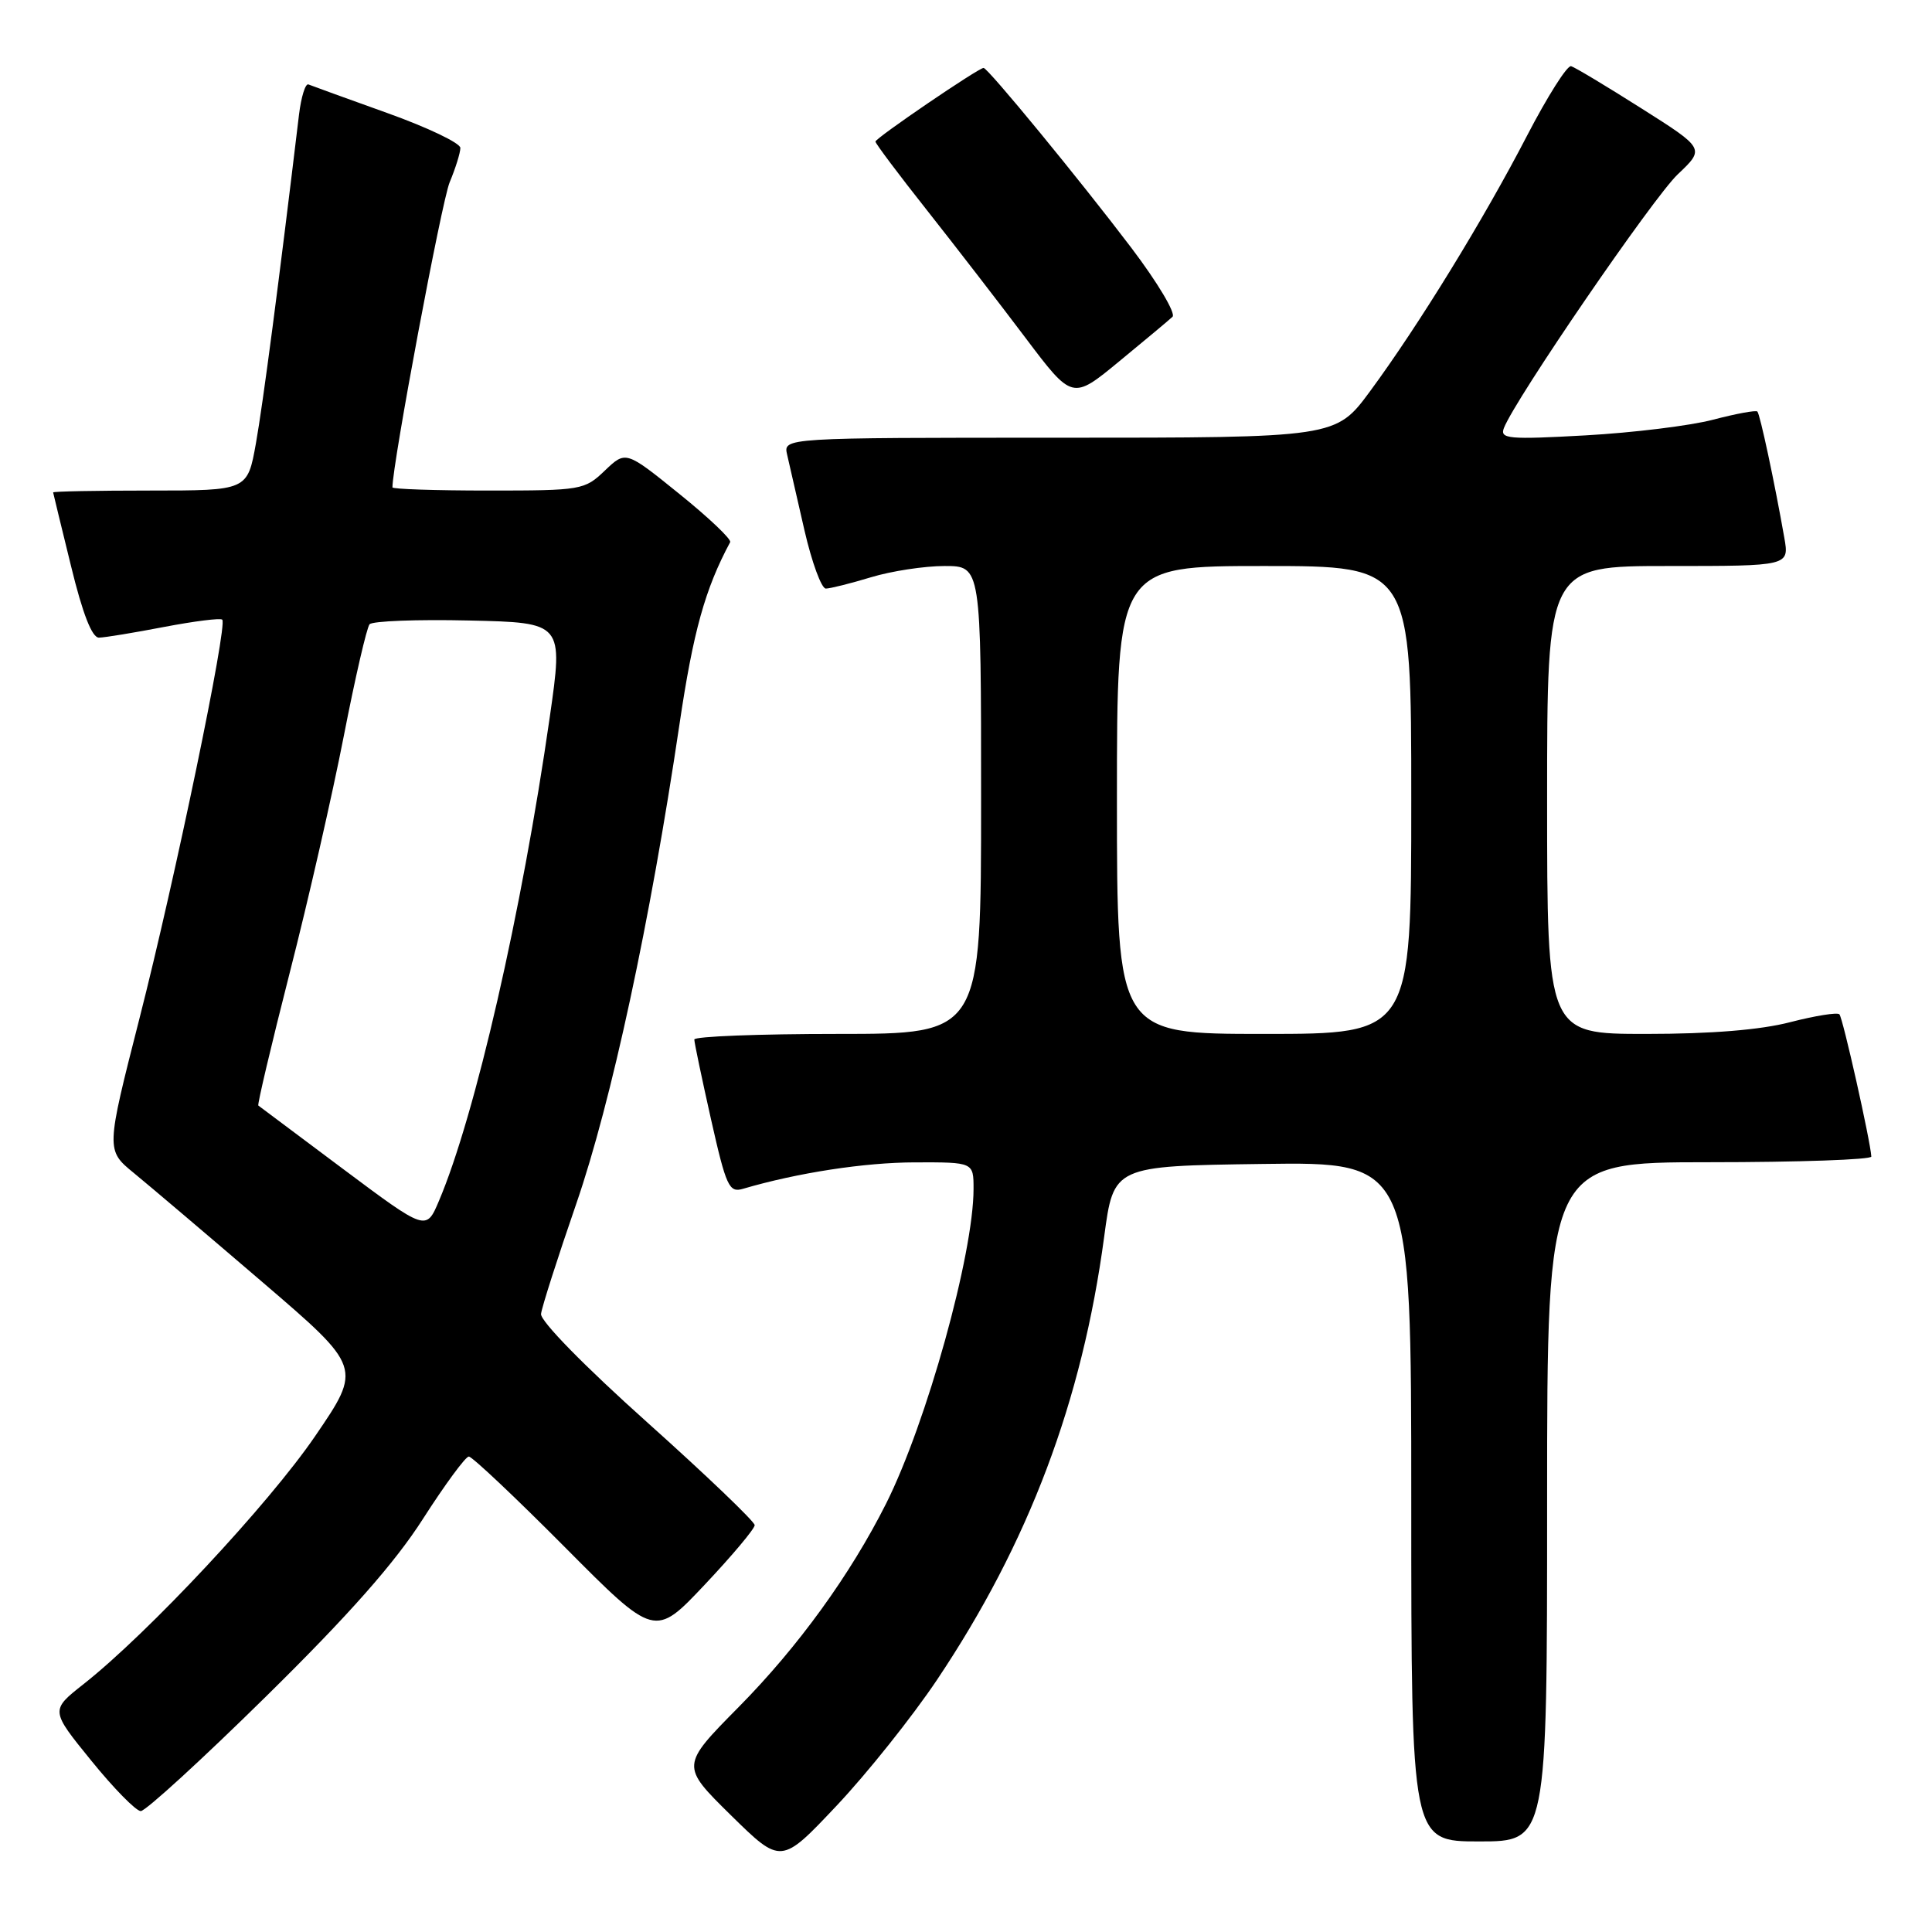 <?xml version="1.0" encoding="UTF-8" standalone="no"?>
<!DOCTYPE svg PUBLIC "-//W3C//DTD SVG 1.1//EN" "http://www.w3.org/Graphics/SVG/1.1/DTD/svg11.dtd" >
<svg xmlns="http://www.w3.org/2000/svg" xmlns:xlink="http://www.w3.org/1999/xlink" version="1.1" viewBox="0 0 256 256">
 <g >
 <path fill="currentColor"
d=" M 124.17 222.57 C 136.31 204.45 143.39 185.67 146.31 163.87 C 147.56 154.50 147.56 154.50 167.28 154.23 C 187.00 153.96 187.00 153.96 187.00 198.98 C 187.00 244.00 187.00 244.00 196.00 244.00 C 205.00 244.00 205.00 244.00 205.00 199.00 C 205.00 154.00 205.00 154.00 226.50 154.00 C 238.32 154.00 247.98 153.66 247.96 153.25 C 247.85 151.23 244.18 134.85 243.73 134.40 C 243.45 134.12 240.52 134.59 237.22 135.44 C 233.27 136.47 226.73 137.00 218.11 137.00 C 205.00 137.00 205.00 137.00 205.00 106.00 C 205.00 75.00 205.00 75.00 221.05 75.00 C 237.09 75.00 237.09 75.00 236.43 71.25 C 235.14 63.90 233.21 54.88 232.86 54.53 C 232.66 54.33 230.02 54.82 227.00 55.61 C 223.97 56.41 216.36 57.34 210.08 57.69 C 199.88 58.26 198.73 58.15 199.27 56.73 C 200.74 52.91 219.05 26.19 222.31 23.10 C 225.91 19.69 225.91 19.69 217.51 14.37 C 212.89 11.44 208.69 8.92 208.18 8.77 C 207.67 8.62 205.04 12.78 202.33 18.00 C 196.59 29.08 188.00 43.07 181.55 51.83 C 177.00 58.00 177.00 58.00 140.39 58.00 C 103.78 58.00 103.78 58.00 104.30 60.25 C 104.58 61.49 105.61 65.99 106.59 70.25 C 107.57 74.51 108.85 78.00 109.43 77.99 C 110.02 77.98 112.71 77.31 115.41 76.49 C 118.11 75.67 122.50 75.00 125.16 75.00 C 130.00 75.00 130.00 75.00 130.00 106.00 C 130.00 137.00 130.00 137.00 111.00 137.00 C 100.55 137.00 92.00 137.33 92.00 137.74 C 92.00 138.15 93.00 142.90 94.21 148.30 C 96.23 157.26 96.61 158.07 98.46 157.52 C 105.67 155.40 114.56 154.03 121.25 154.02 C 129.00 154.00 129.00 154.00 129.00 157.54 C 129.00 166.16 122.78 188.53 117.41 199.24 C 112.67 208.66 105.76 218.21 97.90 226.17 C 90.19 233.97 90.19 233.97 96.84 240.52 C 103.50 247.06 103.50 247.06 110.84 239.28 C 114.88 235.00 120.88 227.48 124.17 222.57 Z  M 35.29 224.75 C 46.27 213.94 52.31 207.10 56.05 201.25 C 58.96 196.71 61.69 193.00 62.12 193.00 C 62.56 193.00 68.28 198.40 74.84 205.00 C 86.76 217.00 86.76 217.00 93.38 209.98 C 97.02 206.12 100.00 202.57 100.00 202.09 C 100.00 201.62 93.59 195.48 85.75 188.46 C 77.45 181.03 71.58 175.04 71.69 174.10 C 71.79 173.22 73.89 166.65 76.36 159.50 C 81.01 146.02 86.16 122.10 90.03 96.00 C 91.86 83.66 93.42 78.05 96.75 71.84 C 96.95 71.47 93.92 68.59 90.01 65.44 C 82.92 59.71 82.92 59.71 80.15 62.35 C 77.46 64.93 77.06 65.00 64.70 65.00 C 57.71 65.00 52.00 64.81 52.00 64.58 C 52.00 61.50 58.53 26.66 59.58 24.16 C 60.36 22.29 61.00 20.24 61.00 19.60 C 61.00 18.96 56.64 16.88 51.30 14.97 C 45.97 13.06 41.28 11.36 40.87 11.19 C 40.47 11.02 39.91 12.82 39.62 15.19 C 36.96 37.39 34.84 53.55 33.91 58.75 C 32.79 65.00 32.79 65.00 19.89 65.00 C 12.80 65.00 7.02 65.11 7.04 65.25 C 7.06 65.39 8.13 69.78 9.41 75.00 C 10.95 81.33 12.19 84.50 13.11 84.49 C 13.88 84.48 17.76 83.84 21.76 83.07 C 25.75 82.31 29.21 81.87 29.45 82.11 C 30.18 82.84 23.20 116.47 18.48 134.95 C 14.03 152.40 14.03 152.40 17.76 155.45 C 19.81 157.13 27.45 163.61 34.73 169.85 C 47.97 181.20 47.97 181.20 41.74 190.32 C 35.58 199.33 19.65 216.38 11.09 223.14 C 6.67 226.62 6.67 226.62 12.09 233.29 C 15.06 236.96 18.02 239.97 18.65 239.98 C 19.28 239.99 26.77 233.14 35.29 224.75 Z  M 155.36 41.98 C 155.84 41.54 153.38 37.42 149.91 32.84 C 143.09 23.84 130.90 9.00 130.33 9.00 C 129.65 9.00 116.00 18.30 116.00 18.76 C 116.00 19.01 119.07 23.11 122.83 27.86 C 126.58 32.61 132.45 40.21 135.87 44.75 C 142.09 53.00 142.09 53.00 148.29 47.89 C 151.71 45.08 154.89 42.42 155.36 41.98 Z  M 148.00 106.00 C 148.00 75.00 148.00 75.00 167.50 75.00 C 187.00 75.00 187.00 75.00 187.00 106.00 C 187.00 137.00 187.00 137.00 167.50 137.00 C 148.00 137.00 148.00 137.00 148.00 106.00 Z  M 45.48 154.91 C 39.44 150.39 34.38 146.60 34.23 146.49 C 34.08 146.38 35.95 138.46 38.39 128.89 C 40.84 119.33 44.06 105.20 45.56 97.50 C 47.06 89.80 48.60 83.15 48.97 82.72 C 49.35 82.29 55.28 82.06 62.15 82.22 C 74.64 82.50 74.64 82.50 72.85 95.00 C 69.15 120.82 62.96 147.84 58.16 159.13 C 56.47 163.12 56.47 163.12 45.48 154.91 Z "/>
</g>
</svg>